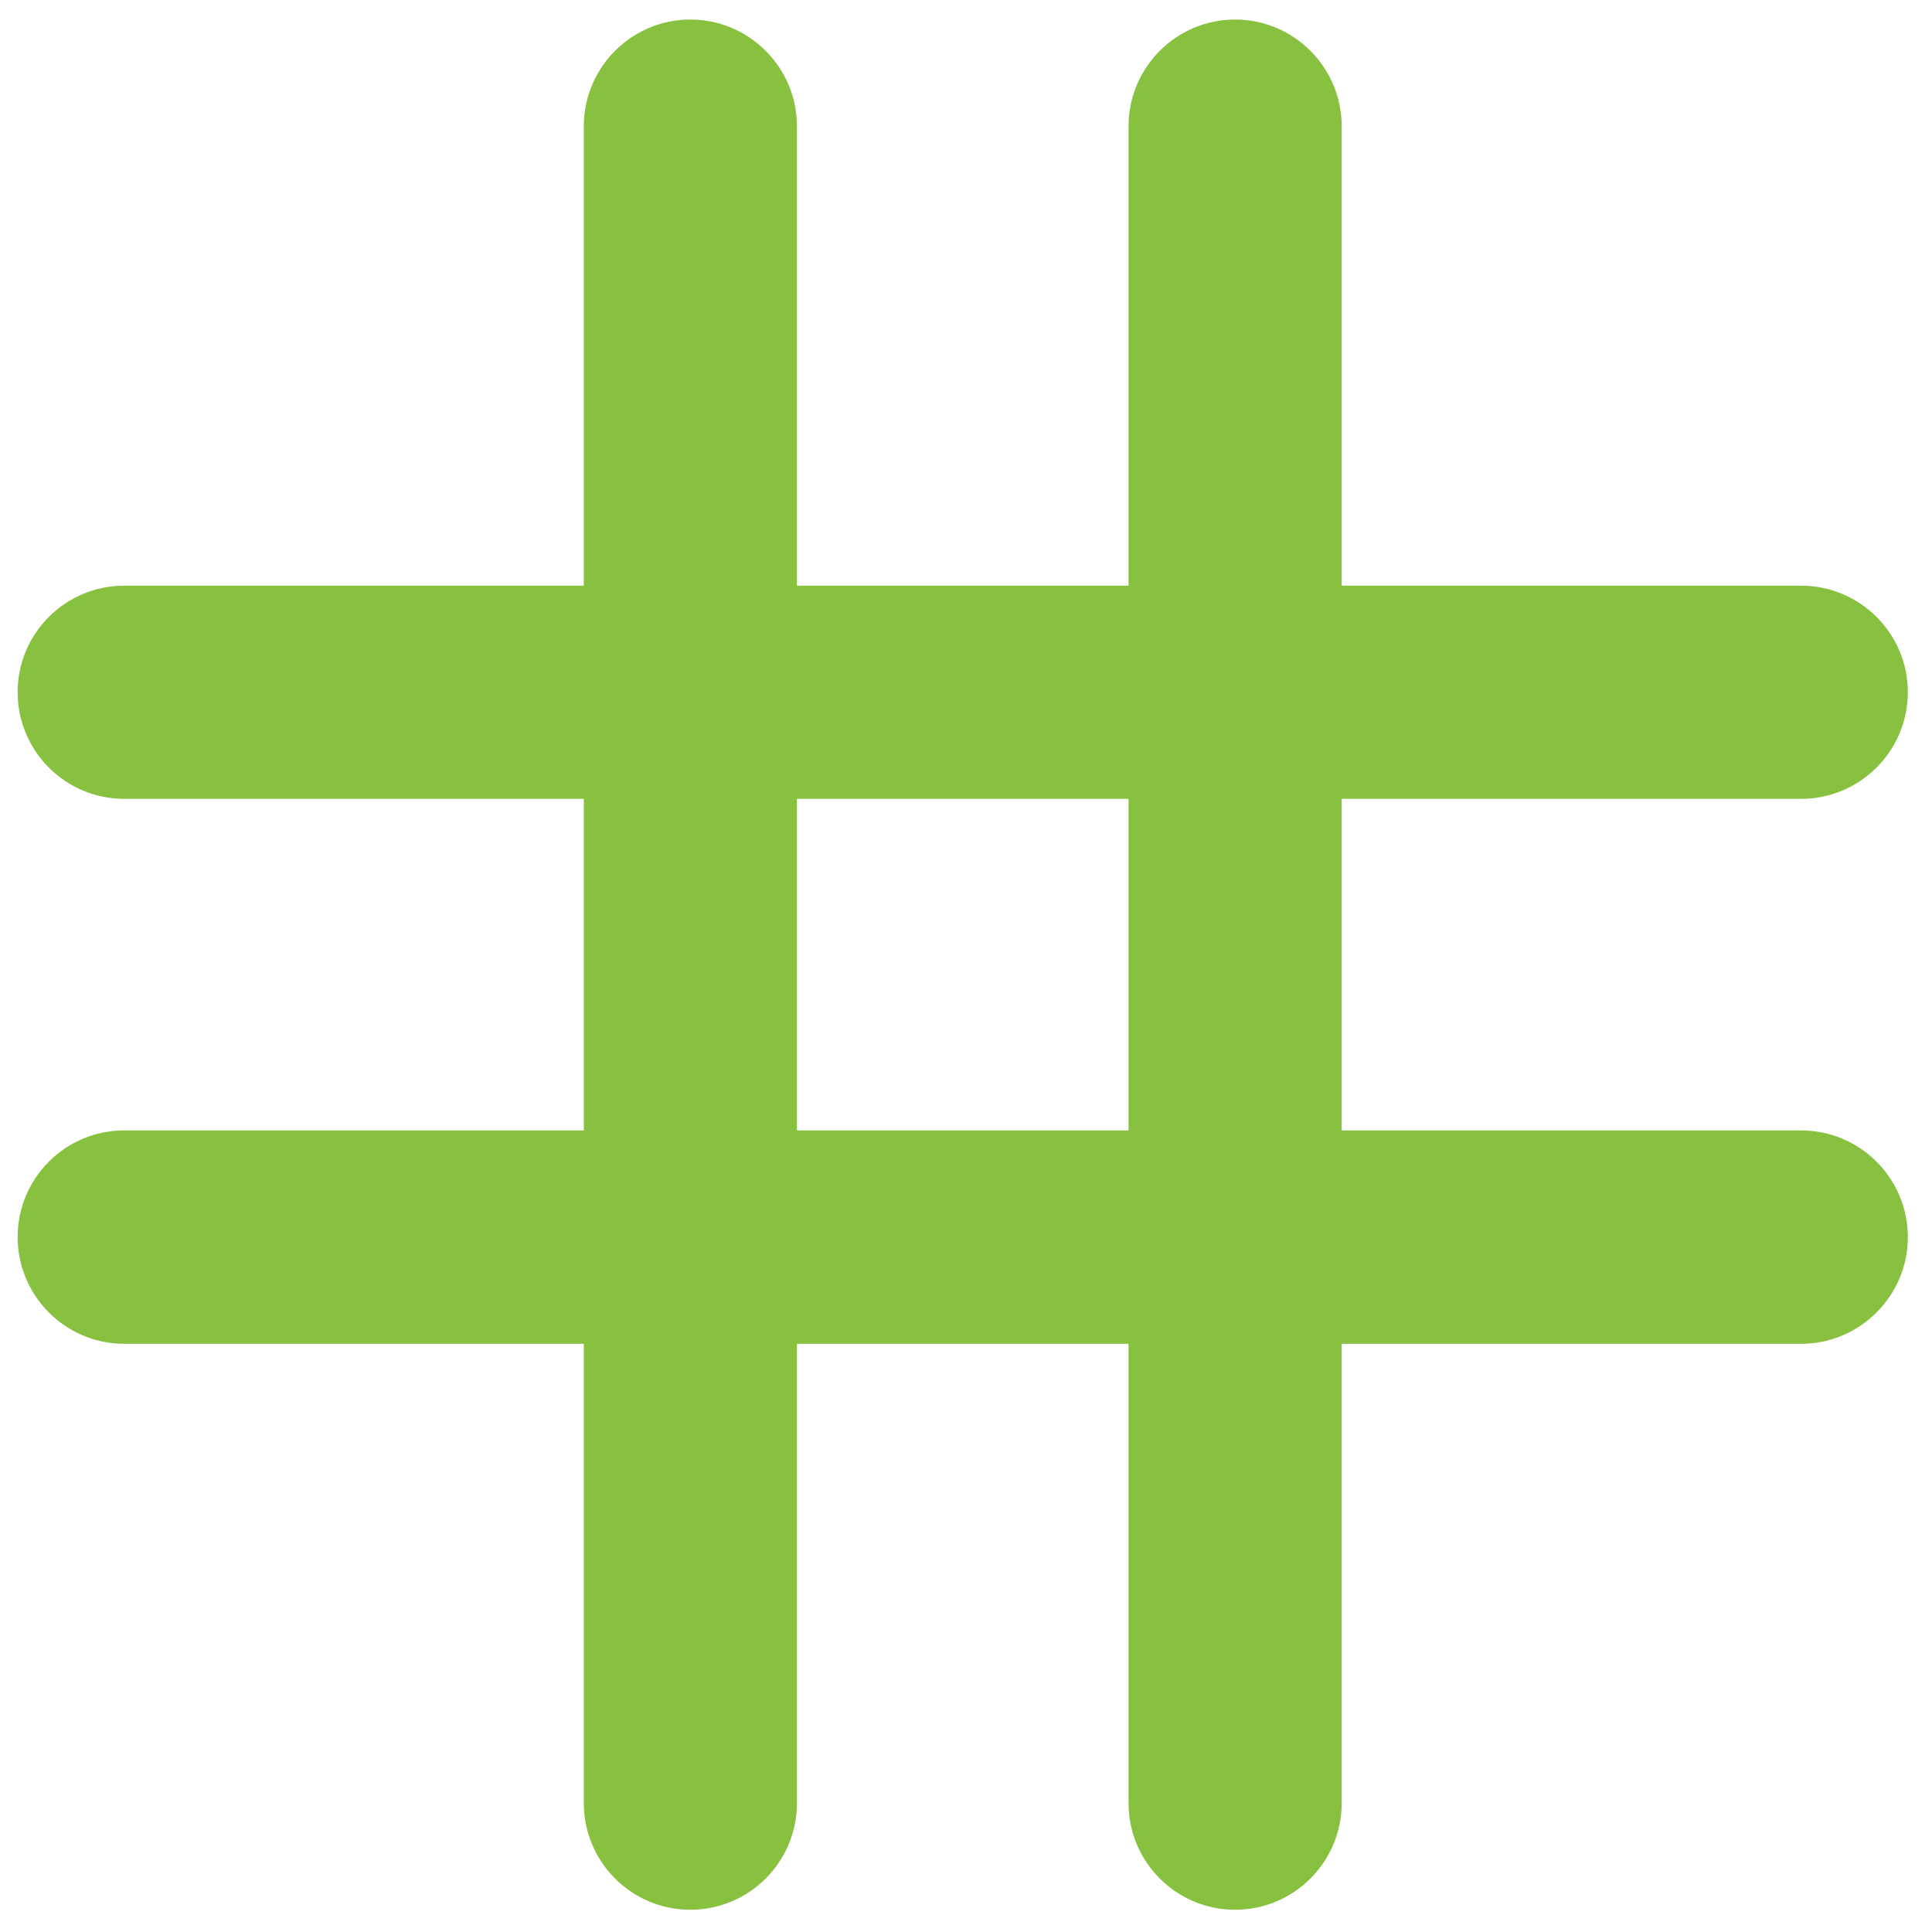 <svg xmlns="http://www.w3.org/2000/svg" viewBox="0 0 92 92" width="92" height="92">
	<defs>
		<clipPath clipPathUnits="userSpaceOnUse" id="cp1">
			<path d="M-645,-441h1333.33v1000h-1333.33z" />
		</clipPath>
	</defs>
	<style>
		tspan { white-space:pre }
		.shp0 { fill: #88c040;stroke: #88c040 } 
	</style>
	<g id="Page 1">
		<g id="Mask" clip-path="url(#cp1)">
			<path id="Path 2" class="shp0" d="M54.24 54.33L37.45 54.33L37.45 37.54L54.24 37.54L54.24 54.33ZM85.77 54.33L63.39 54.33L63.39 37.54L85.77 37.54C88.29 37.54 90.35 35.49 90.35 32.96C90.35 30.44 88.29 28.39 85.77 28.39L63.39 28.39L63.39 6.01C63.39 3.49 61.34 1.43 58.81 1.43C56.29 1.43 54.24 3.49 54.24 6.01L54.24 28.39L37.45 28.39L37.45 6.01C37.45 3.49 35.4 1.43 32.87 1.43C30.35 1.43 28.3 3.49 28.3 6.01L28.3 28.39L5.91 28.39C3.39 28.39 1.34 30.44 1.34 32.96C1.34 35.49 3.39 37.54 5.91 37.54L28.3 37.54L28.3 54.33L5.91 54.33C3.39 54.33 1.34 56.38 1.34 58.91C1.34 61.43 3.39 63.49 5.91 63.49L28.3 63.49L28.3 85.86C28.3 88.39 30.35 90.44 32.87 90.44C35.4 90.44 37.45 88.39 37.45 85.86L37.45 63.49L54.24 63.49L54.24 85.86C54.24 88.39 56.29 90.44 58.81 90.44C61.34 90.44 63.39 88.39 63.39 85.86L63.39 63.49L85.77 63.49C88.29 63.49 90.35 61.43 90.35 58.91C90.35 56.38 88.29 54.33 85.77 54.33Z" />
		</g>
	</g>
</svg>